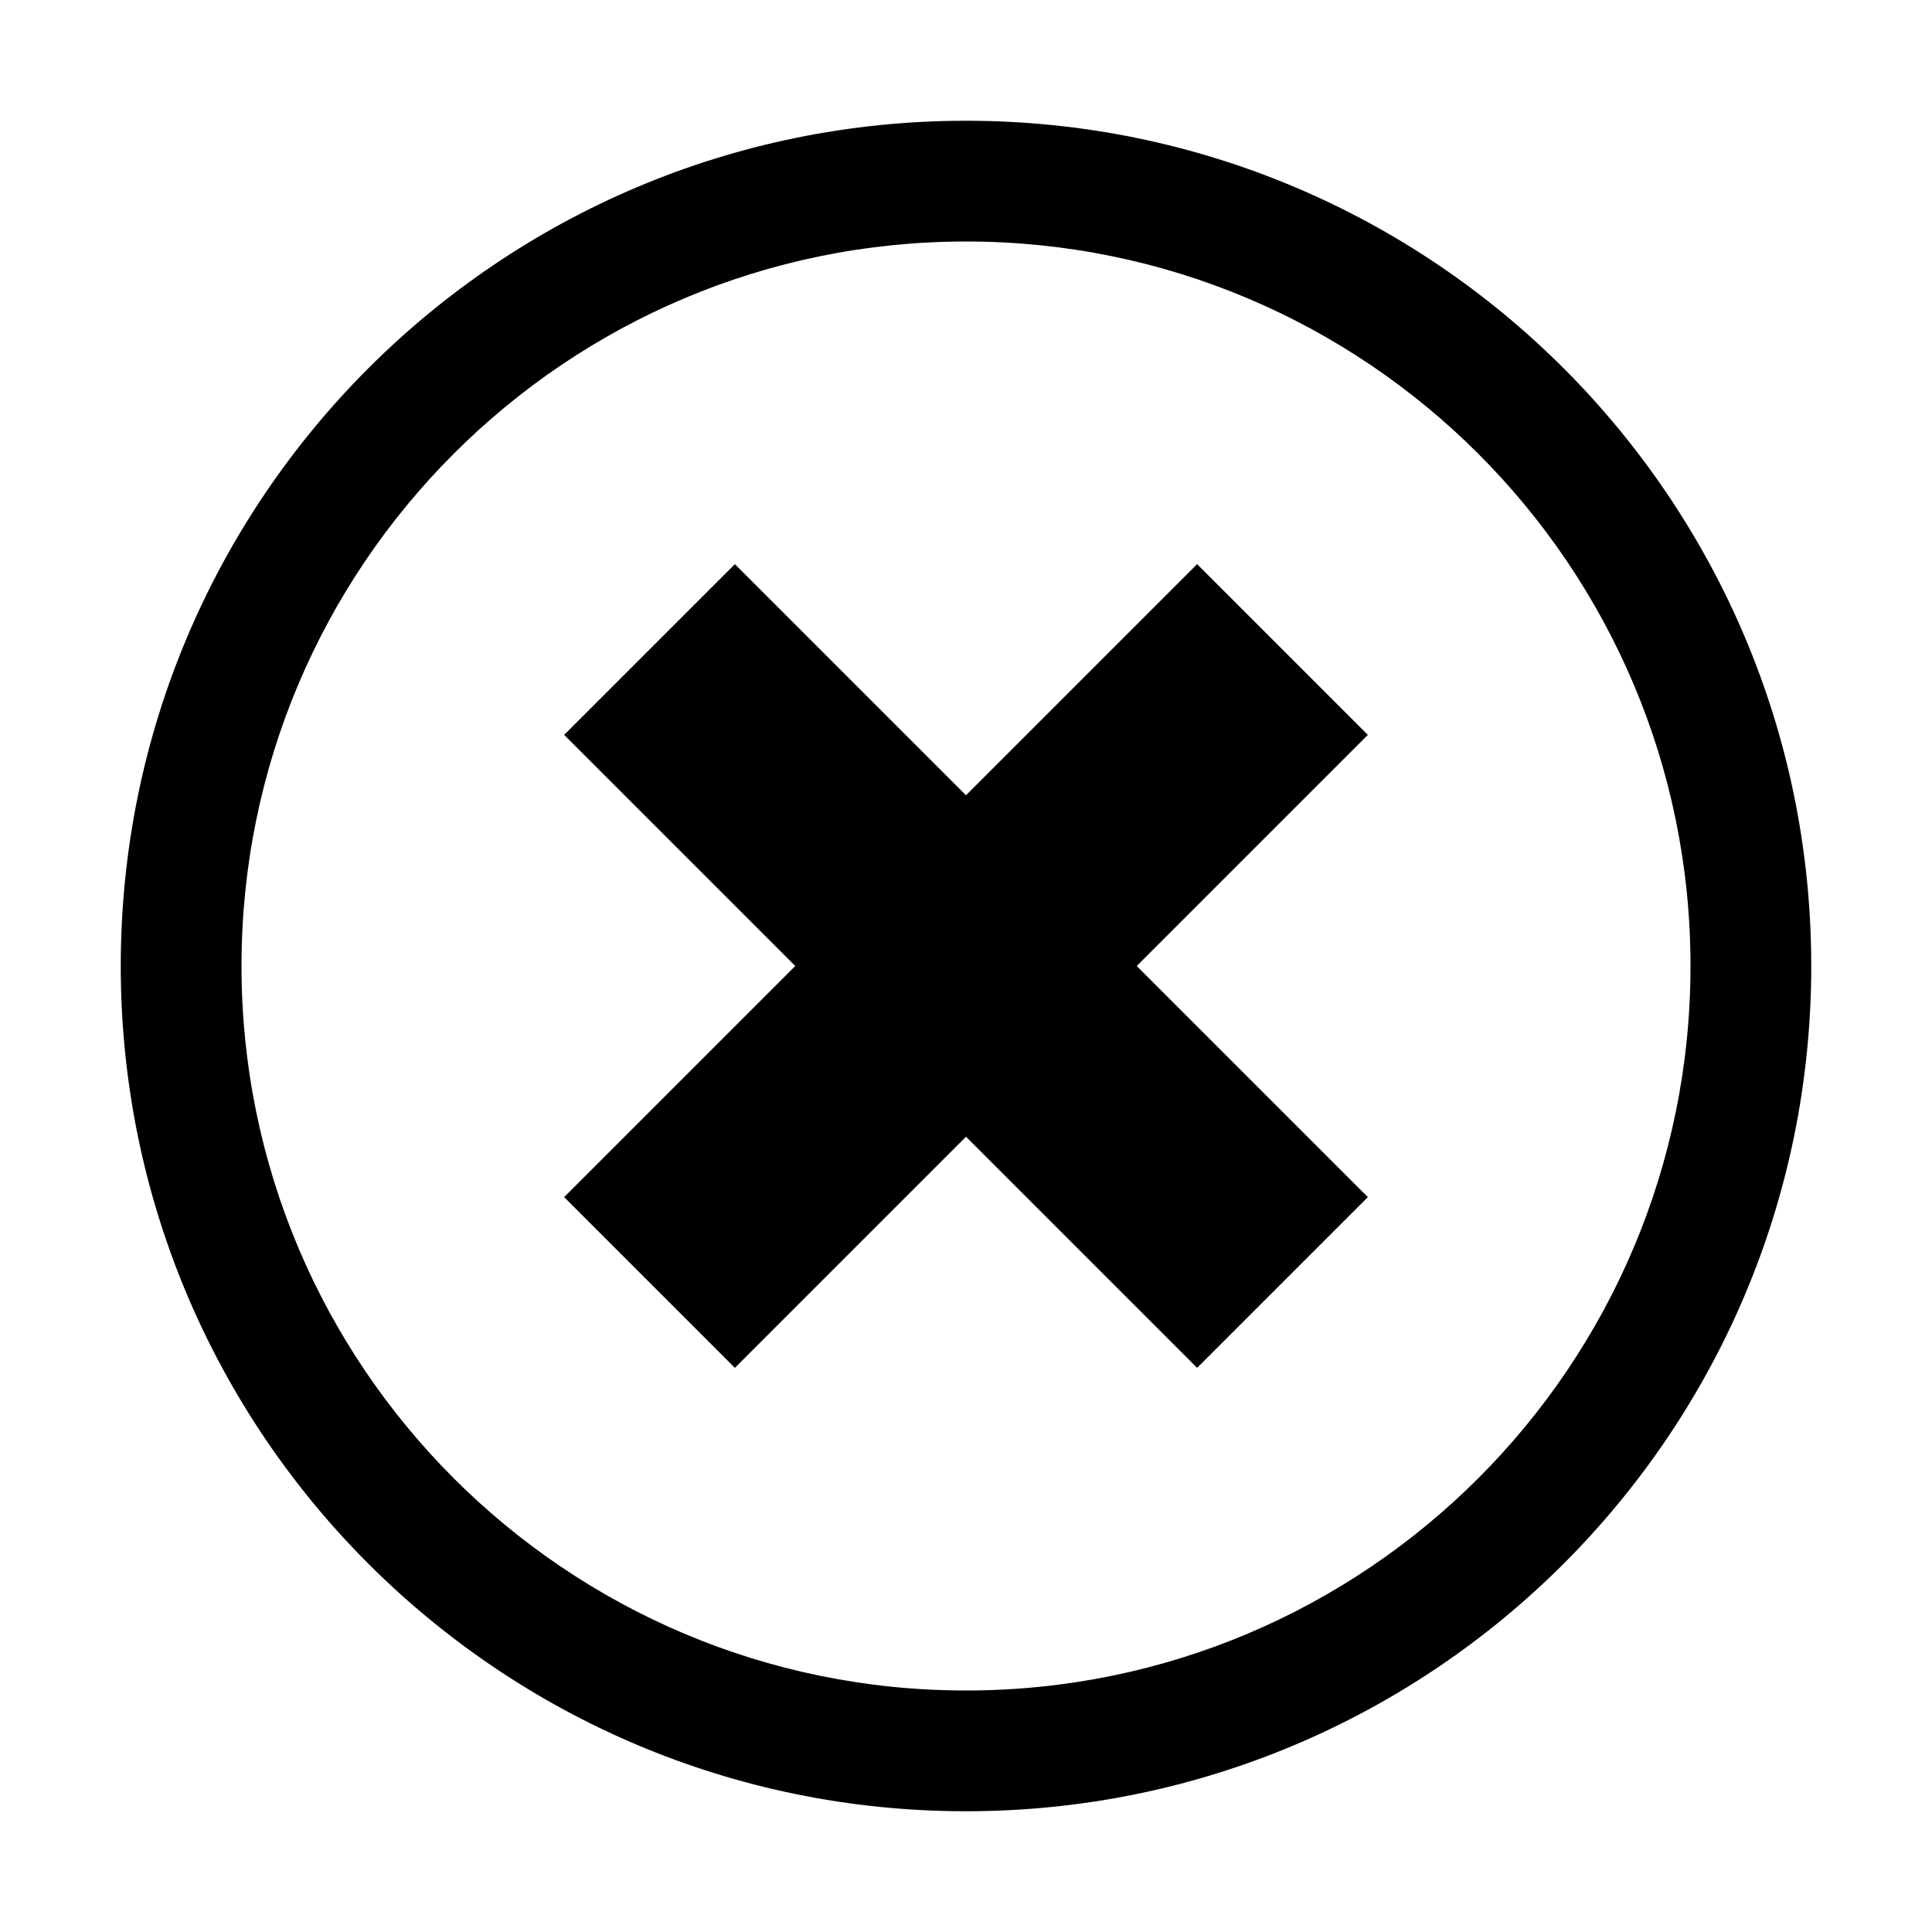 <?xml version="1.0" encoding="utf-8"?>
<!-- Generator: Adobe Illustrator 16.0.3, SVG Export Plug-In . SVG Version: 6.00 Build 0)  -->
<!DOCTYPE svg PUBLIC "-//W3C//DTD SVG 1.1//EN" "http://www.w3.org/Graphics/SVG/1.1/DTD/svg11.dtd">
<svg version="1.1" id="Layer_1" xmlns="http://www.w3.org/2000/svg" xmlns:xlink="http://www.w3.org/1999/xlink" x="0px" y="0px"
	 width="16px" height="16px" viewBox="0 0 16 16" style="enable-background:new 0 0 16 16;" xml:space="preserve">
<g id="Cancel__16_copy">
	<path style="fill-rule:evenodd;clip-rule:evenodd;" d="M9.914,4.672L8,6.586L6.086,4.672L4.672,6.086L6.586,8L4.672,9.914l1.414,1.414L8,9.414l1.914,1.914
		l1.414-1.414L9.414,8l1.914-1.914L9.914,4.672z M8,1C4.134,1,1,4.134,1,8s3.134,7,7,7s7-3.134,7-7S11.866,1,8,1z M8,14
		c-3.313,0-6-2.687-6-6s2.687-6,6-6s6,2.687,6,6S11.313,14,8,14z"/>
</g>
</svg>
